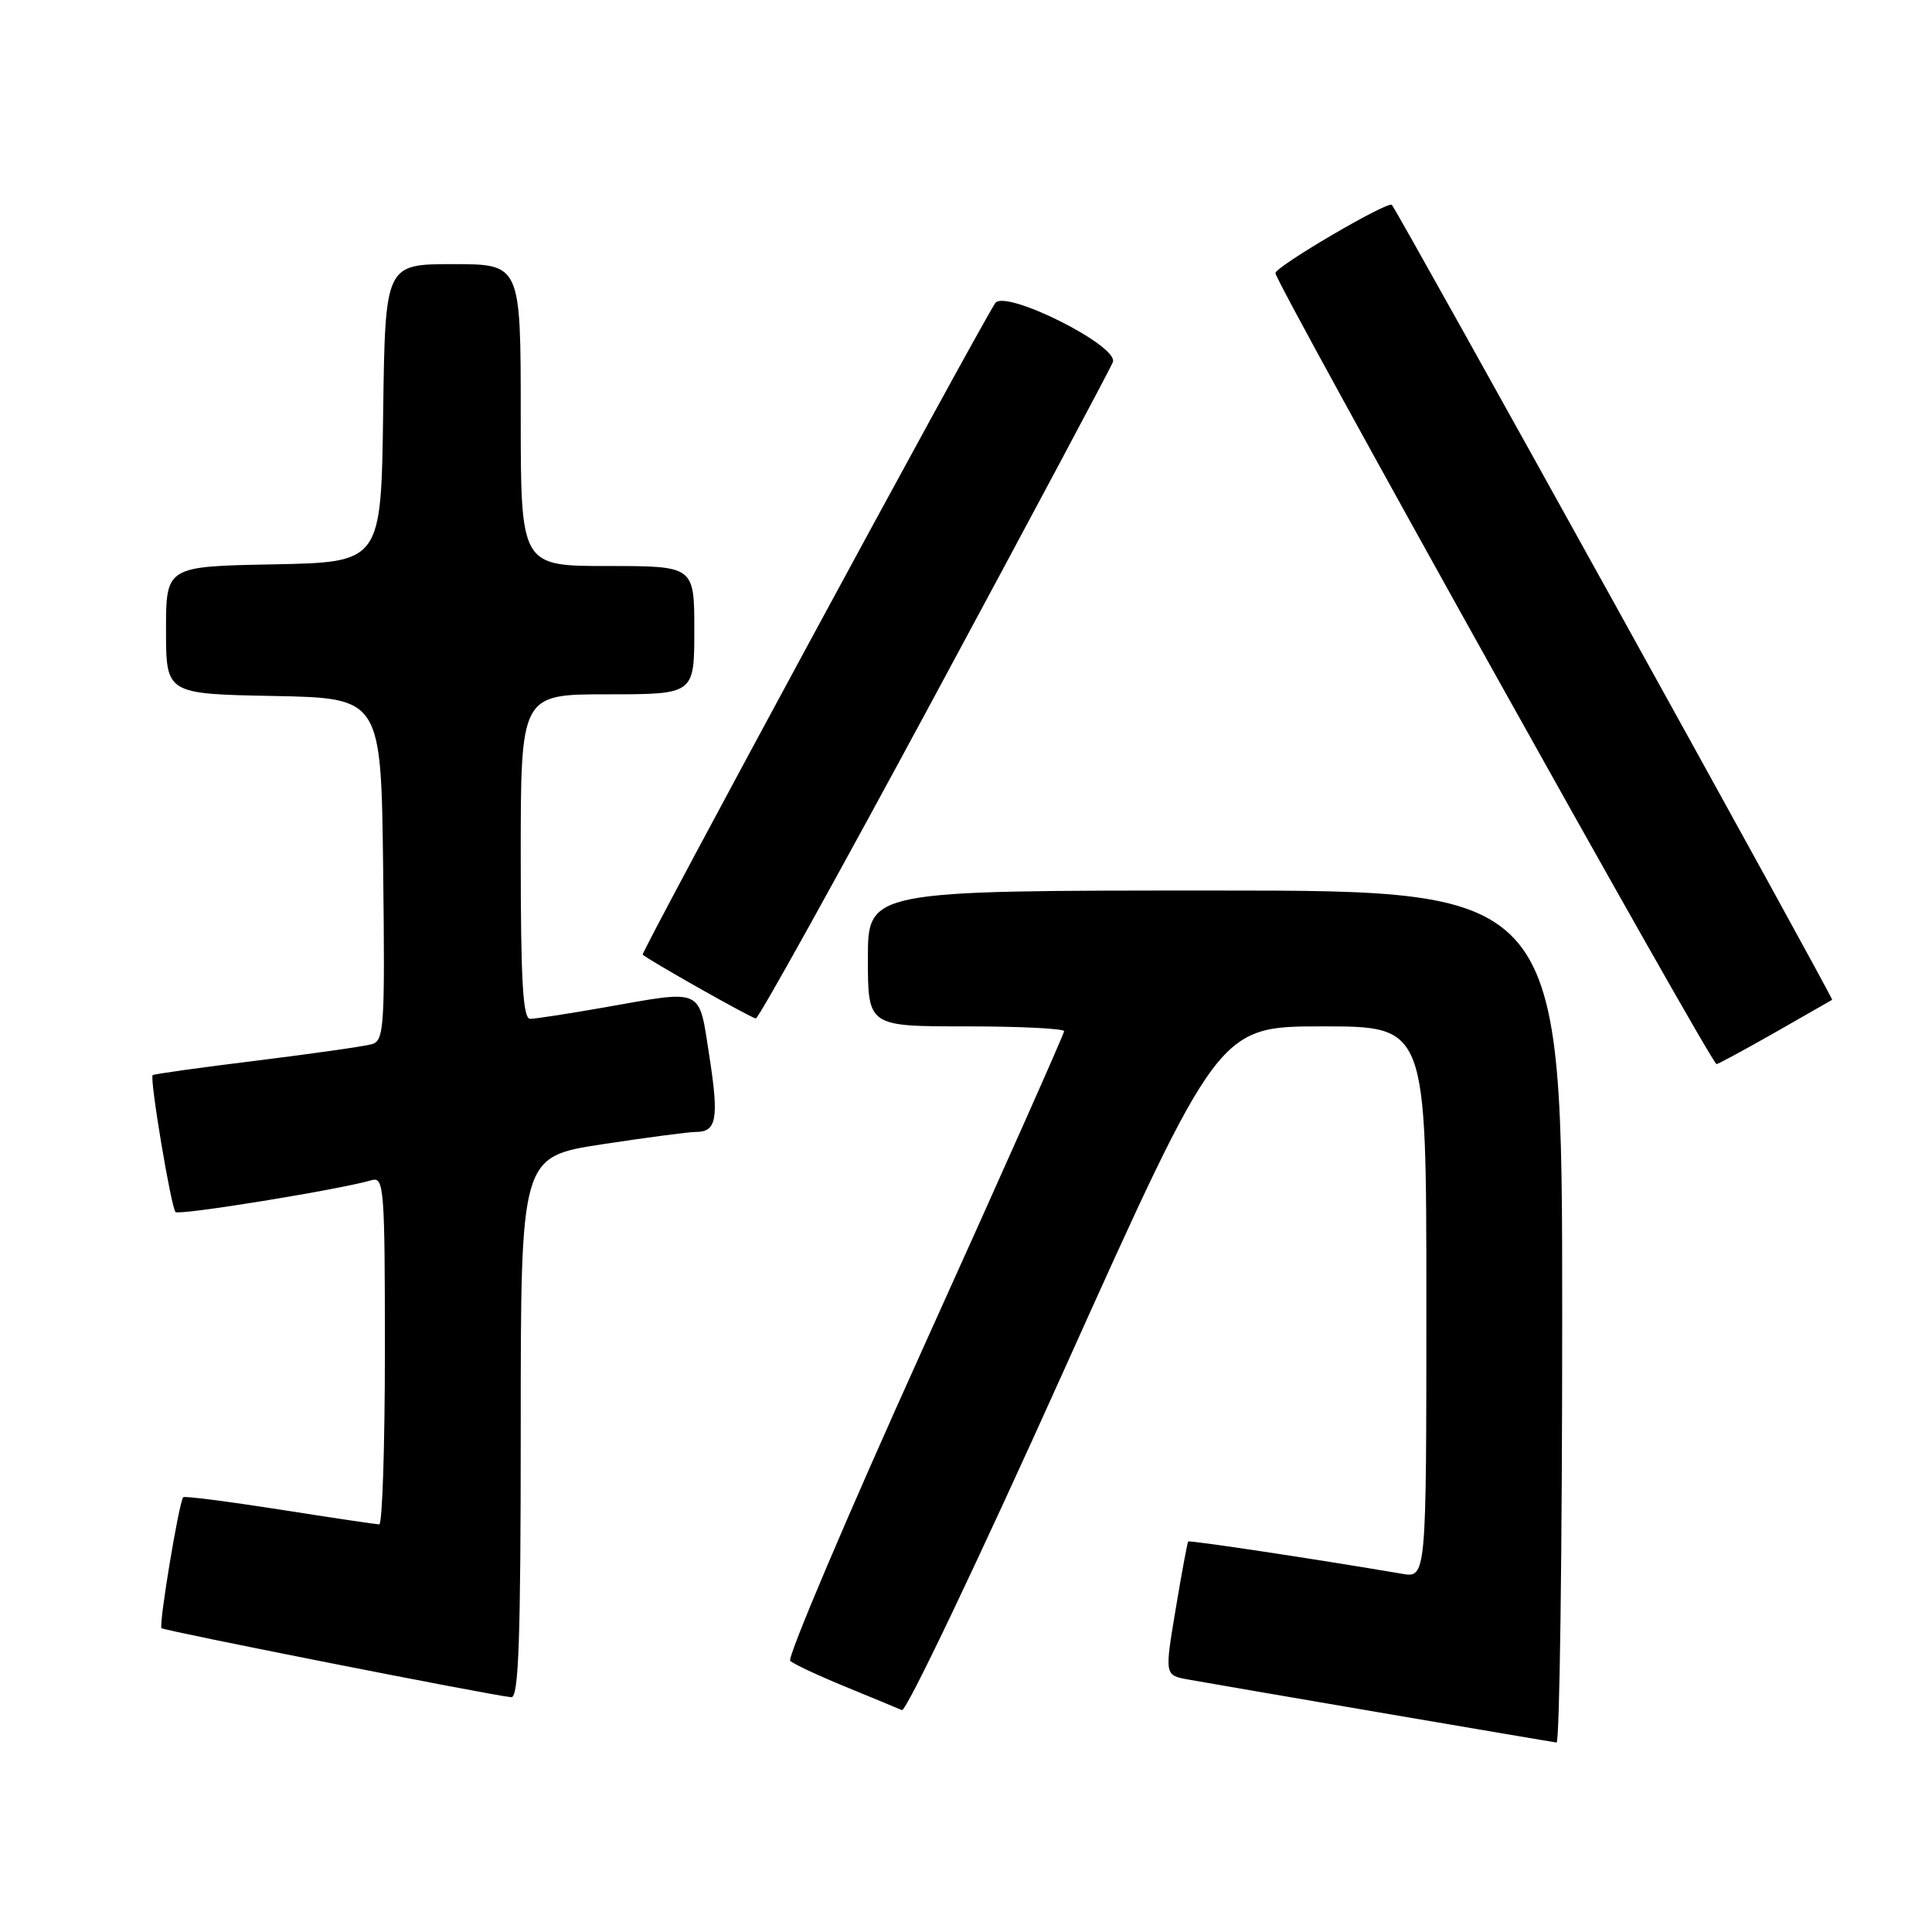 <?xml version="1.0" encoding="UTF-8" standalone="no"?>
<!DOCTYPE svg PUBLIC "-//W3C//DTD SVG 1.1//EN" "http://www.w3.org/Graphics/SVG/1.1/DTD/svg11.dtd" >
<svg xmlns="http://www.w3.org/2000/svg" xmlns:xlink="http://www.w3.org/1999/xlink" version="1.1" viewBox="0 0 256 256">
 <g >
 <path fill="currentColor"
d=" M 207.00 174.50 C 207.00 118.00 207.00 118.00 161.00 118.00 C 115.00 118.00 115.00 118.00 115.00 127.00 C 115.00 136.00 115.00 136.00 128.00 136.00 C 135.15 136.00 141.00 136.29 141.00 136.64 C 141.00 136.99 132.66 155.74 122.46 178.30 C 112.26 200.86 104.28 219.66 104.71 220.07 C 105.14 220.49 108.42 222.02 112.00 223.49 C 115.58 224.96 118.96 226.36 119.51 226.60 C 120.07 226.84 129.74 206.55 141.00 181.52 C 161.48 136.00 161.48 136.00 175.24 136.00 C 189.00 136.00 189.00 136.00 189.00 172.55 C 189.00 209.09 189.00 209.09 185.75 208.53 C 174.76 206.65 157.61 204.06 157.44 204.26 C 157.33 204.39 156.58 208.43 155.78 213.23 C 154.32 221.97 154.32 221.97 157.41 222.54 C 160.70 223.14 204.98 230.72 206.25 230.89 C 206.66 230.95 207.00 205.57 207.00 174.50 Z  M 69.00 189.14 C 69.00 153.28 69.00 153.28 79.75 151.63 C 85.66 150.73 91.26 149.99 92.19 149.99 C 94.97 150.00 95.28 148.24 93.99 139.92 C 92.56 130.76 93.39 131.14 80.00 133.50 C 75.33 134.32 70.94 135.00 70.25 135.00 C 69.29 135.00 69.00 130.03 69.00 113.50 C 69.00 92.00 69.00 92.00 80.50 92.00 C 92.00 92.00 92.00 92.00 92.00 83.50 C 92.00 75.00 92.00 75.00 80.50 75.00 C 69.00 75.00 69.00 75.00 69.00 55.00 C 69.00 35.00 69.00 35.00 60.02 35.00 C 51.04 35.00 51.04 35.00 50.77 54.75 C 50.50 74.50 50.50 74.50 36.25 74.78 C 22.00 75.05 22.00 75.05 22.00 83.50 C 22.00 91.95 22.00 91.95 36.25 92.22 C 50.50 92.50 50.50 92.50 50.77 115.18 C 51.02 136.14 50.90 137.89 49.27 138.36 C 48.30 138.64 41.42 139.62 34.00 140.54 C 26.57 141.45 20.38 142.32 20.23 142.46 C 19.80 142.86 22.67 160.00 23.26 160.60 C 23.74 161.08 45.03 157.62 49.25 156.38 C 50.88 155.90 51.00 157.43 51.00 178.93 C 51.00 191.62 50.66 201.99 50.25 201.99 C 49.84 201.98 43.90 201.10 37.05 200.02 C 30.20 198.95 24.45 198.21 24.28 198.39 C 23.73 198.94 21.01 215.34 21.40 215.74 C 21.76 216.09 65.11 224.65 67.75 224.89 C 68.73 224.98 69.00 217.22 69.00 189.14 Z  M 235.16 136.83 C 239.20 134.53 242.62 132.57 242.77 132.48 C 243.00 132.32 185.31 28.16 184.43 27.15 C 183.93 26.57 169.00 35.32 169.00 36.19 C 169.00 37.47 226.74 141.00 227.45 141.00 C 227.66 141.00 231.13 139.12 235.16 136.83 Z  M 123.84 92.25 C 136.51 68.74 147.14 48.82 147.46 47.98 C 148.28 45.82 133.10 38.24 131.86 40.18 C 129.06 44.59 84.89 126.22 85.16 126.49 C 85.88 127.19 99.53 134.90 100.15 134.95 C 100.51 134.98 111.17 115.76 123.84 92.25 Z "/>
</g>
</svg>